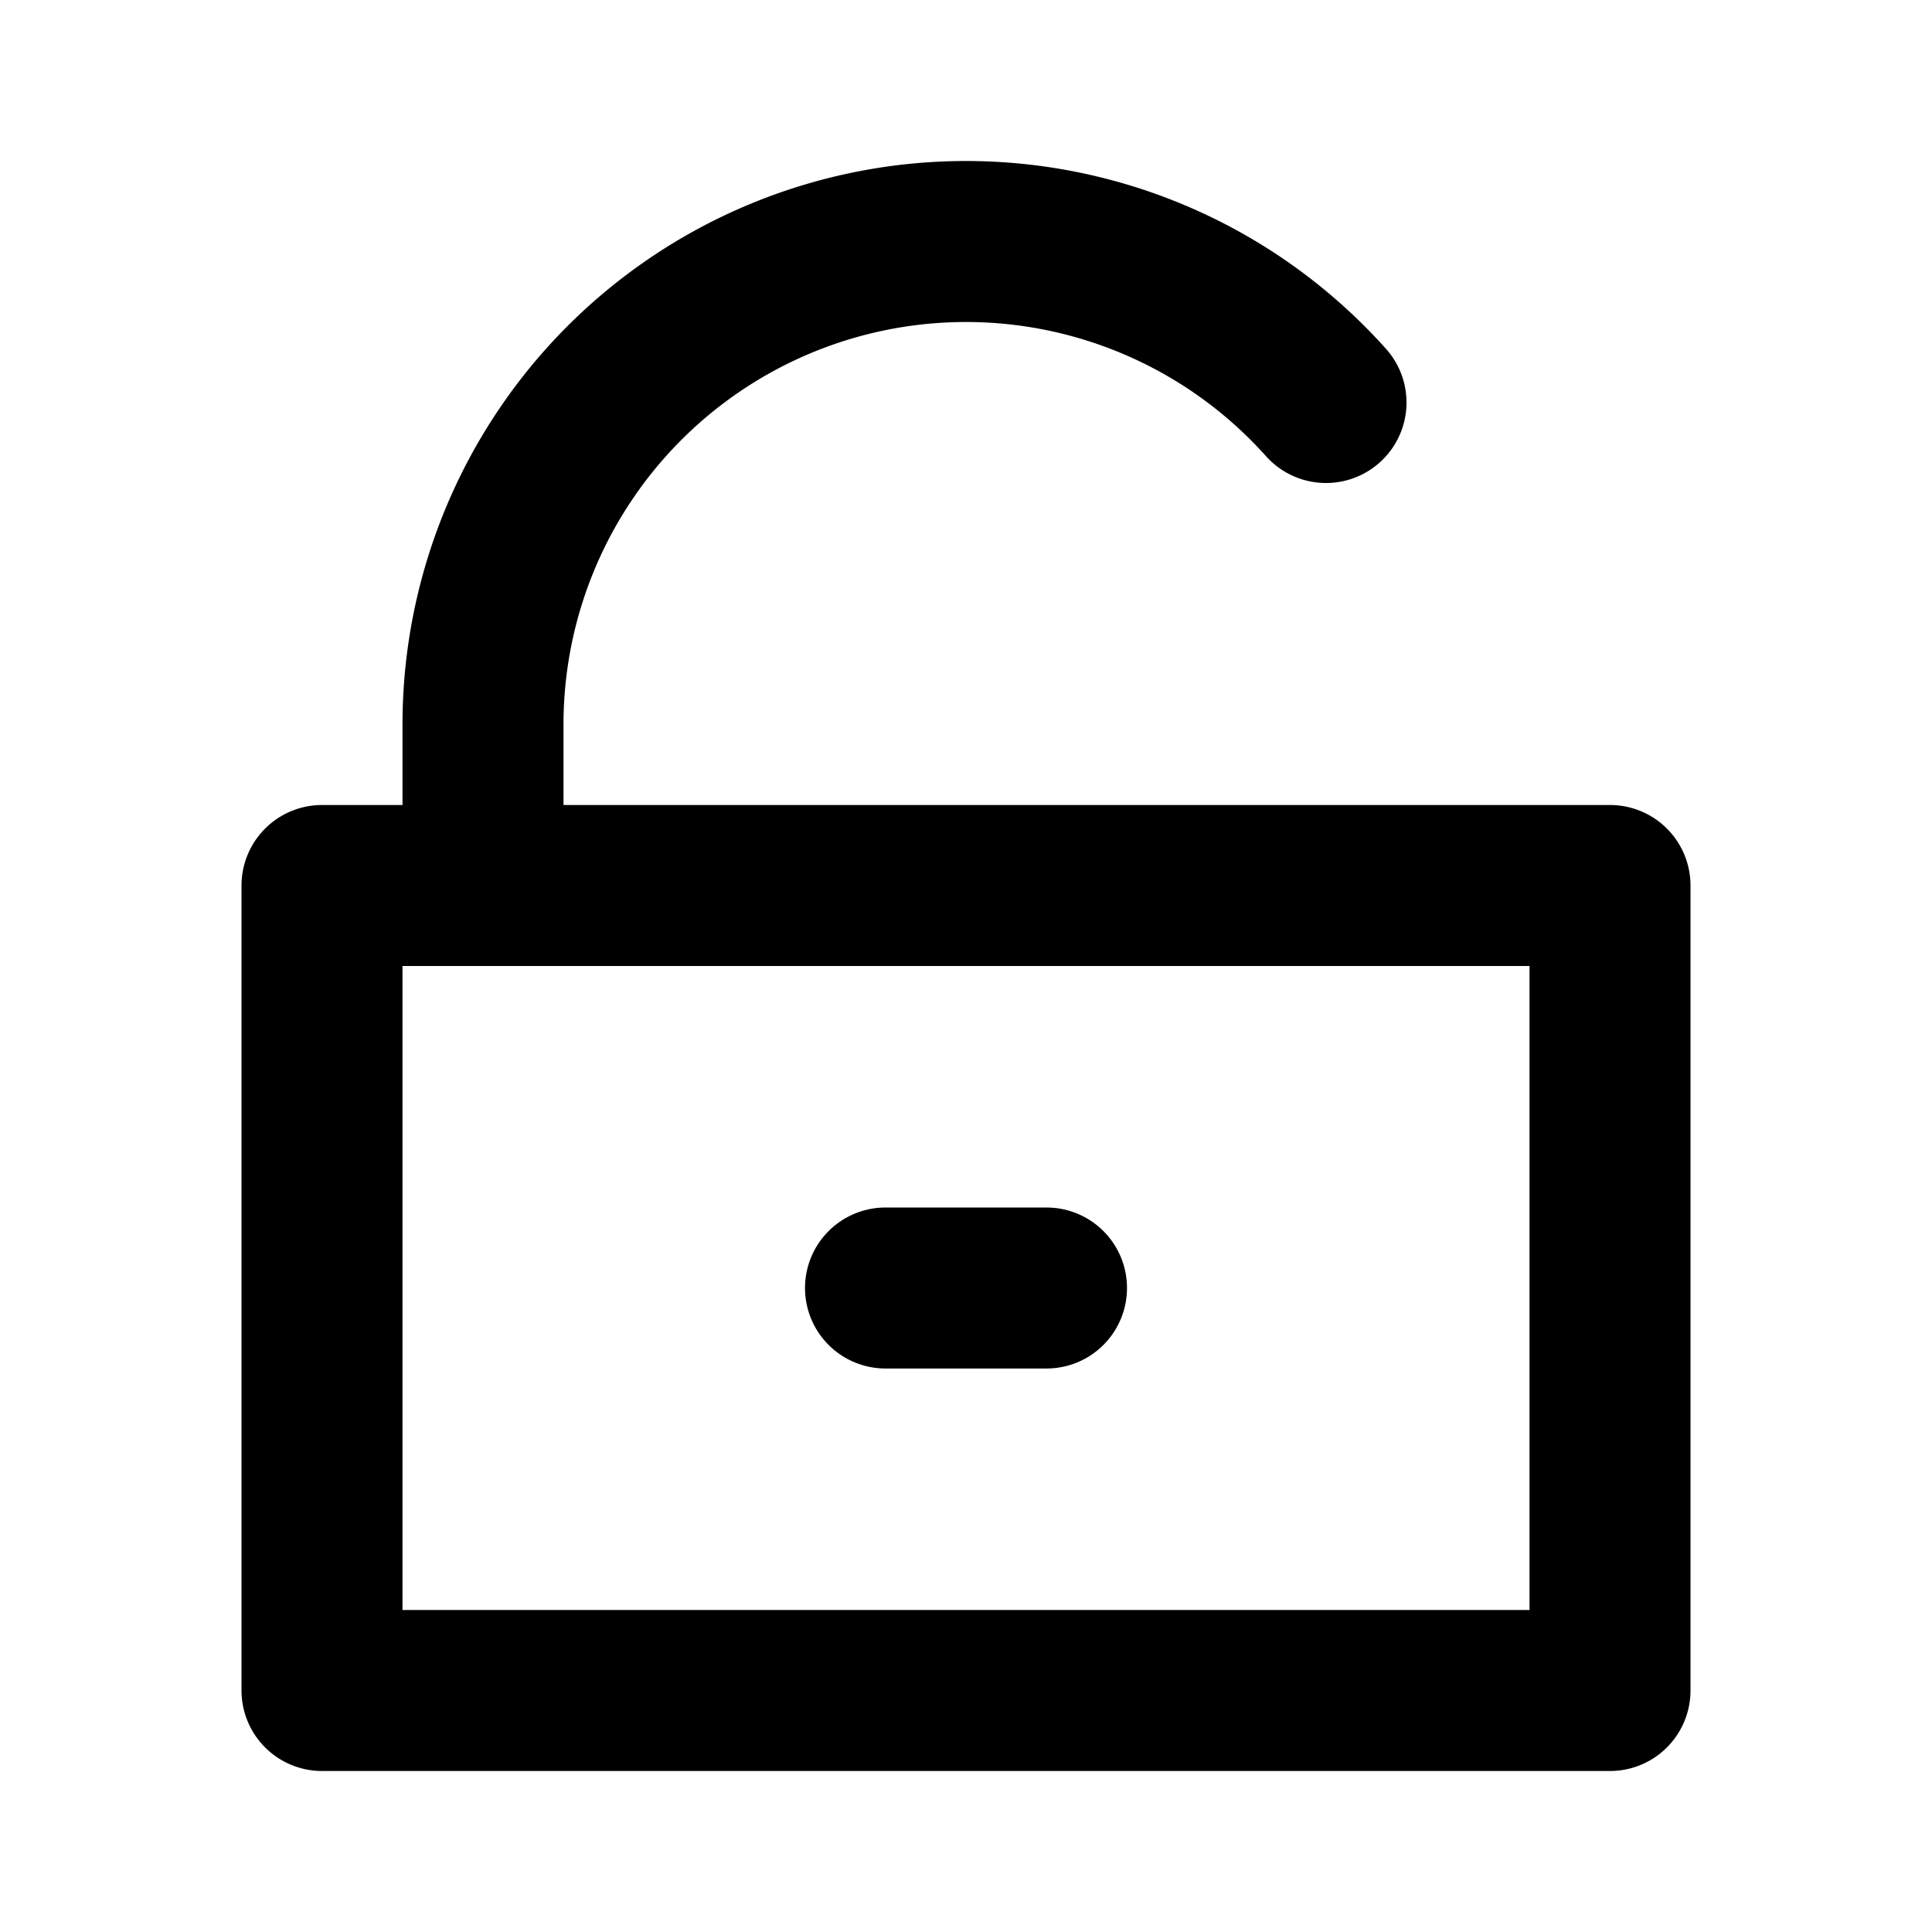 <svg
  width="24"
  height="24"
  viewBox="0 0 24 24"
  xmlns="http://www.w3.org/2000/svg"
  fill="none"
  stroke="currentColor"
  stroke-width="2"
  stroke-linecap="round"
  stroke-linejoin="round"
>
  <rect x="4" y="11" width="16" height="10" />
  <path d="M13 16h-2" />
  <path d="M6 11V9a6 6 0 0 1 10.472-4" />
</svg>
